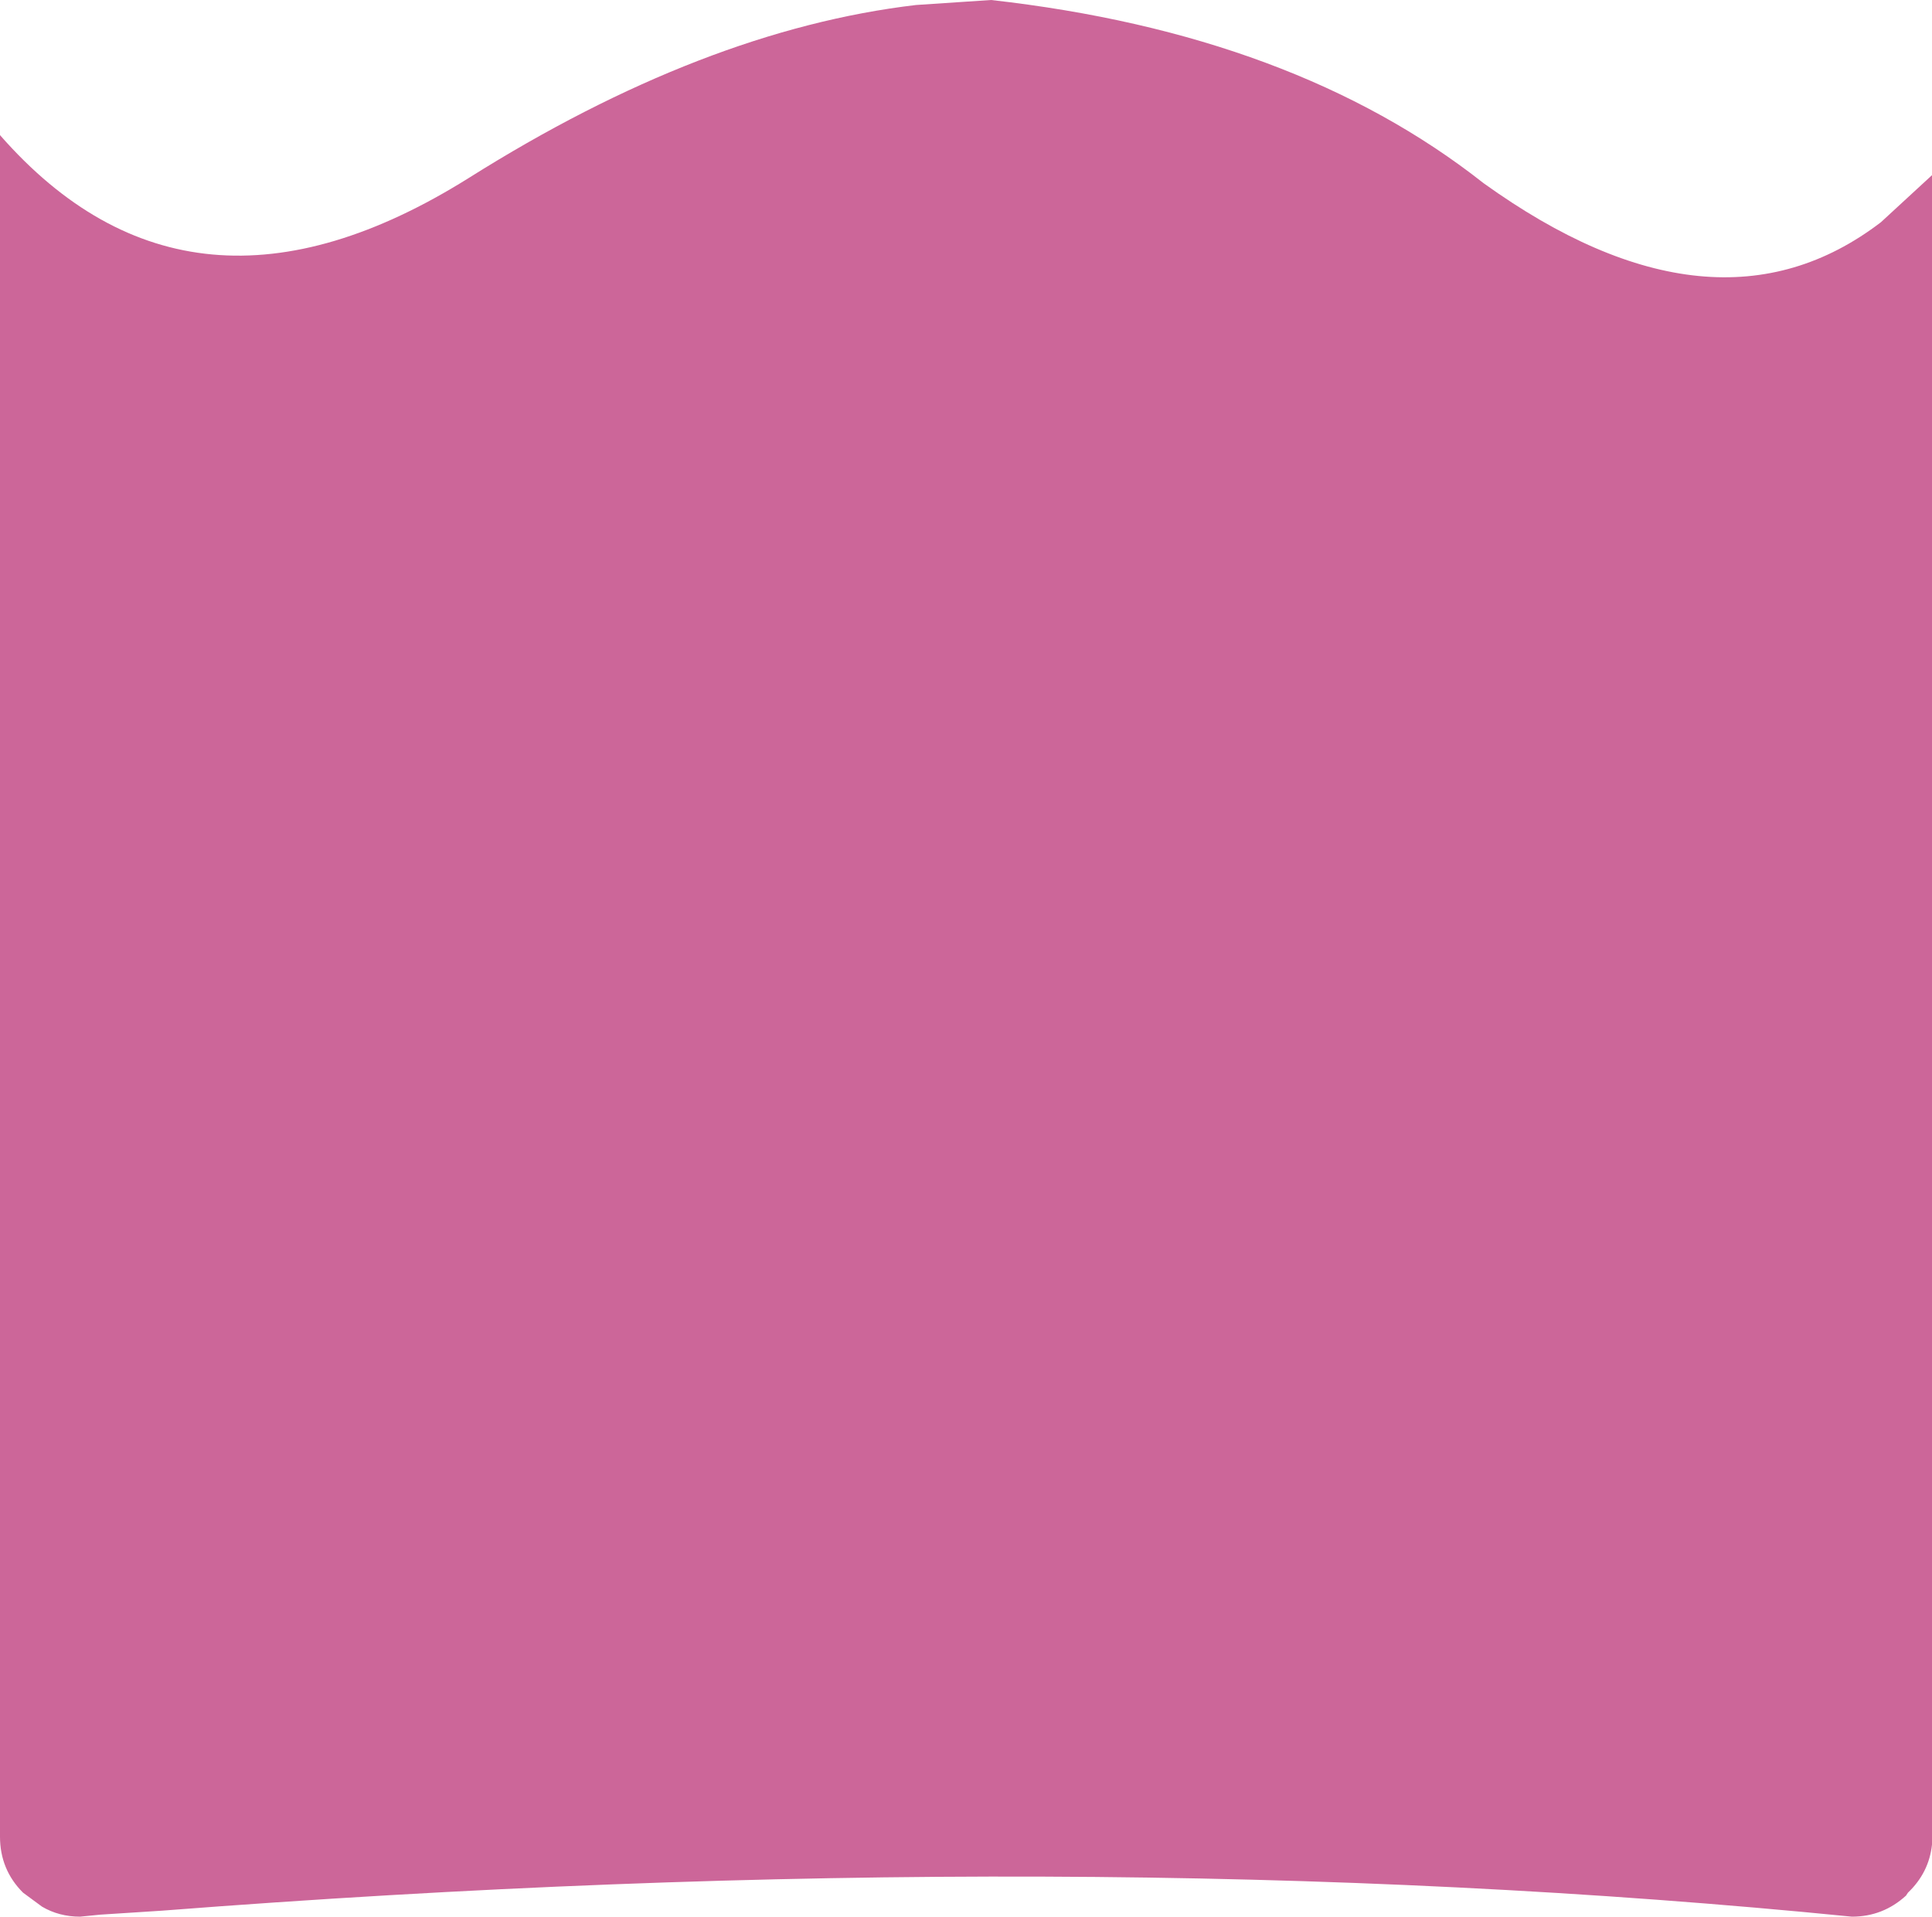 <?xml version="1.0" encoding="UTF-8" standalone="no"?>
<svg xmlns:xlink="http://www.w3.org/1999/xlink" height="95.75px" width="96.5px" xmlns="http://www.w3.org/2000/svg">
  <g transform="matrix(1.0, 0.0, 0.0, 1.0, 48.25, 51.25)">
    <path d="M-48.25 -44.5 L-48.25 -44.5 -48.25 40.5 Q-48.25 42.15 -47.1 43.3 L-46.15 44.0 Q-45.3 44.5 -44.25 44.5 L-43.25 44.4 Q-41.7 44.3 -40.15 44.2 5.65 40.65 44.25 44.5 45.8 44.5 46.95 43.45 L47.05 43.3 Q48.1 42.3 48.25 40.9 L48.25 40.5 Q48.25 39.15 48.25 37.8 L48.25 -42.5 45.7 -40.15 Q37.4 -33.8 25.85 -42.1 16.4 -49.55 1.25 -51.25 L-2.5 -51.0 Q-13.1 -49.75 -24.85 -42.35 -38.75 -33.65 -48.25 -44.5" fill="#cc6699" fill-rule="evenodd" stroke="none">
      <animate attributeName="fill" dur="2s" repeatCount="indefinite" values="#cc6699;#cc669a"/>
      <animate attributeName="fill-opacity" dur="2s" repeatCount="indefinite" values="1.0;1.0"/>
      <animate attributeName="d" dur="2s" repeatCount="indefinite" values="M-48.25 -44.5 L-48.25 -44.5 -48.25 40.5 Q-48.25 42.15 -47.1 43.3 L-46.15 44.0 Q-45.3 44.5 -44.25 44.5 L-43.25 44.4 Q-41.7 44.3 -40.15 44.2 5.65 40.65 44.25 44.5 45.8 44.5 46.95 43.45 L47.05 43.3 Q48.1 42.3 48.25 40.9 L48.25 40.5 Q48.25 39.15 48.25 37.8 L48.25 -42.5 45.7 -40.15 Q37.4 -33.8 25.85 -42.1 16.4 -49.55 1.25 -51.25 L-2.5 -51.0 Q-13.1 -49.75 -24.85 -42.35 -38.75 -33.65 -48.25 -44.5;M-48.25 -50.0 L-48.25 -49.9 -48.25 36.3 Q-48.25 37.8 -48.25 39.3 L-48.25 40.5 Q-48.25 41.65 -47.7 42.55 L-47.1 43.3 Q-45.9 44.5 -44.25 44.5 2.2 40.65 41.4 44.2 42.85 44.35 44.25 44.5 L44.45 44.5 Q45.95 44.45 47.05 43.3 L47.35 43.0 Q48.25 41.95 48.25 40.5 L48.25 -41.0 48.25 -44.5 Q39.8 -50.95 27.65 -50.25 16.45 -49.6 2.1 -42.9 L-1.25 -41.25 Q-15.05 -35.95 -26.05 -37.3 -39.2 -38.9 -48.25 -50.0"/>
    </path>
    <path d="M-48.25 -44.5 Q-38.75 -33.65 -24.85 -42.35 -13.1 -49.75 -2.5 -51.0 L1.25 -51.25 Q16.4 -49.55 25.85 -42.1 37.4 -33.8 45.7 -40.15 L48.25 -42.5 48.25 37.8 Q48.25 39.15 48.25 40.5 L48.25 40.9 Q48.1 42.3 47.05 43.3 L46.95 43.45 Q45.8 44.5 44.25 44.5 5.65 40.65 -40.15 44.2 -41.7 44.3 -43.25 44.4 L-44.25 44.5 Q-45.3 44.5 -46.15 44.0 L-47.1 43.3 Q-48.25 42.15 -48.25 40.5 L-48.25 -44.5 -48.25 -44.5" fill="none" stroke="#000000" stroke-linecap="round" stroke-linejoin="round" stroke-opacity="0.0" stroke-width="1.0">
      <animate attributeName="stroke" dur="2s" repeatCount="indefinite" values="#000000;#000001"/>
      <animate attributeName="stroke-width" dur="2s" repeatCount="indefinite" values="0.0;0.0"/>
      <animate attributeName="fill-opacity" dur="2s" repeatCount="indefinite" values="0.0;0.0"/>
      <animate attributeName="d" dur="2s" repeatCount="indefinite" values="M-48.25 -44.5 Q-38.75 -33.65 -24.85 -42.35 -13.1 -49.75 -2.5 -51.0 L1.25 -51.25 Q16.4 -49.55 25.85 -42.1 37.4 -33.8 45.7 -40.15 L48.25 -42.5 48.25 37.8 Q48.25 39.15 48.25 40.5 L48.25 40.9 Q48.1 42.3 47.05 43.3 L46.95 43.45 Q45.8 44.5 44.25 44.5 5.65 40.65 -40.15 44.2 -41.7 44.3 -43.25 44.4 L-44.25 44.5 Q-45.3 44.5 -46.15 44.0 L-47.1 43.3 Q-48.25 42.15 -48.25 40.5 L-48.25 -44.5 -48.25 -44.5;M-48.25 -50.0 Q-39.2 -38.9 -26.05 -37.3 -15.05 -35.95 -1.25 -41.25 L2.1 -42.9 Q16.45 -49.6 27.65 -50.25 39.8 -50.95 48.25 -44.5 L48.25 -41.0 48.25 40.5 Q48.25 41.95 47.35 43.0 L47.05 43.3 Q45.95 44.45 44.45 44.5 L44.25 44.5 Q42.85 44.35 41.4 44.2 2.2 40.65 -44.25 44.5 -45.9 44.5 -47.1 43.3 L-47.7 42.55 Q-48.25 41.65 -48.25 40.5 L-48.25 39.3 Q-48.25 37.8 -48.25 36.3 L-48.25 -49.9 -48.25 -50.0"/>
    </path>
  </g>
</svg>
